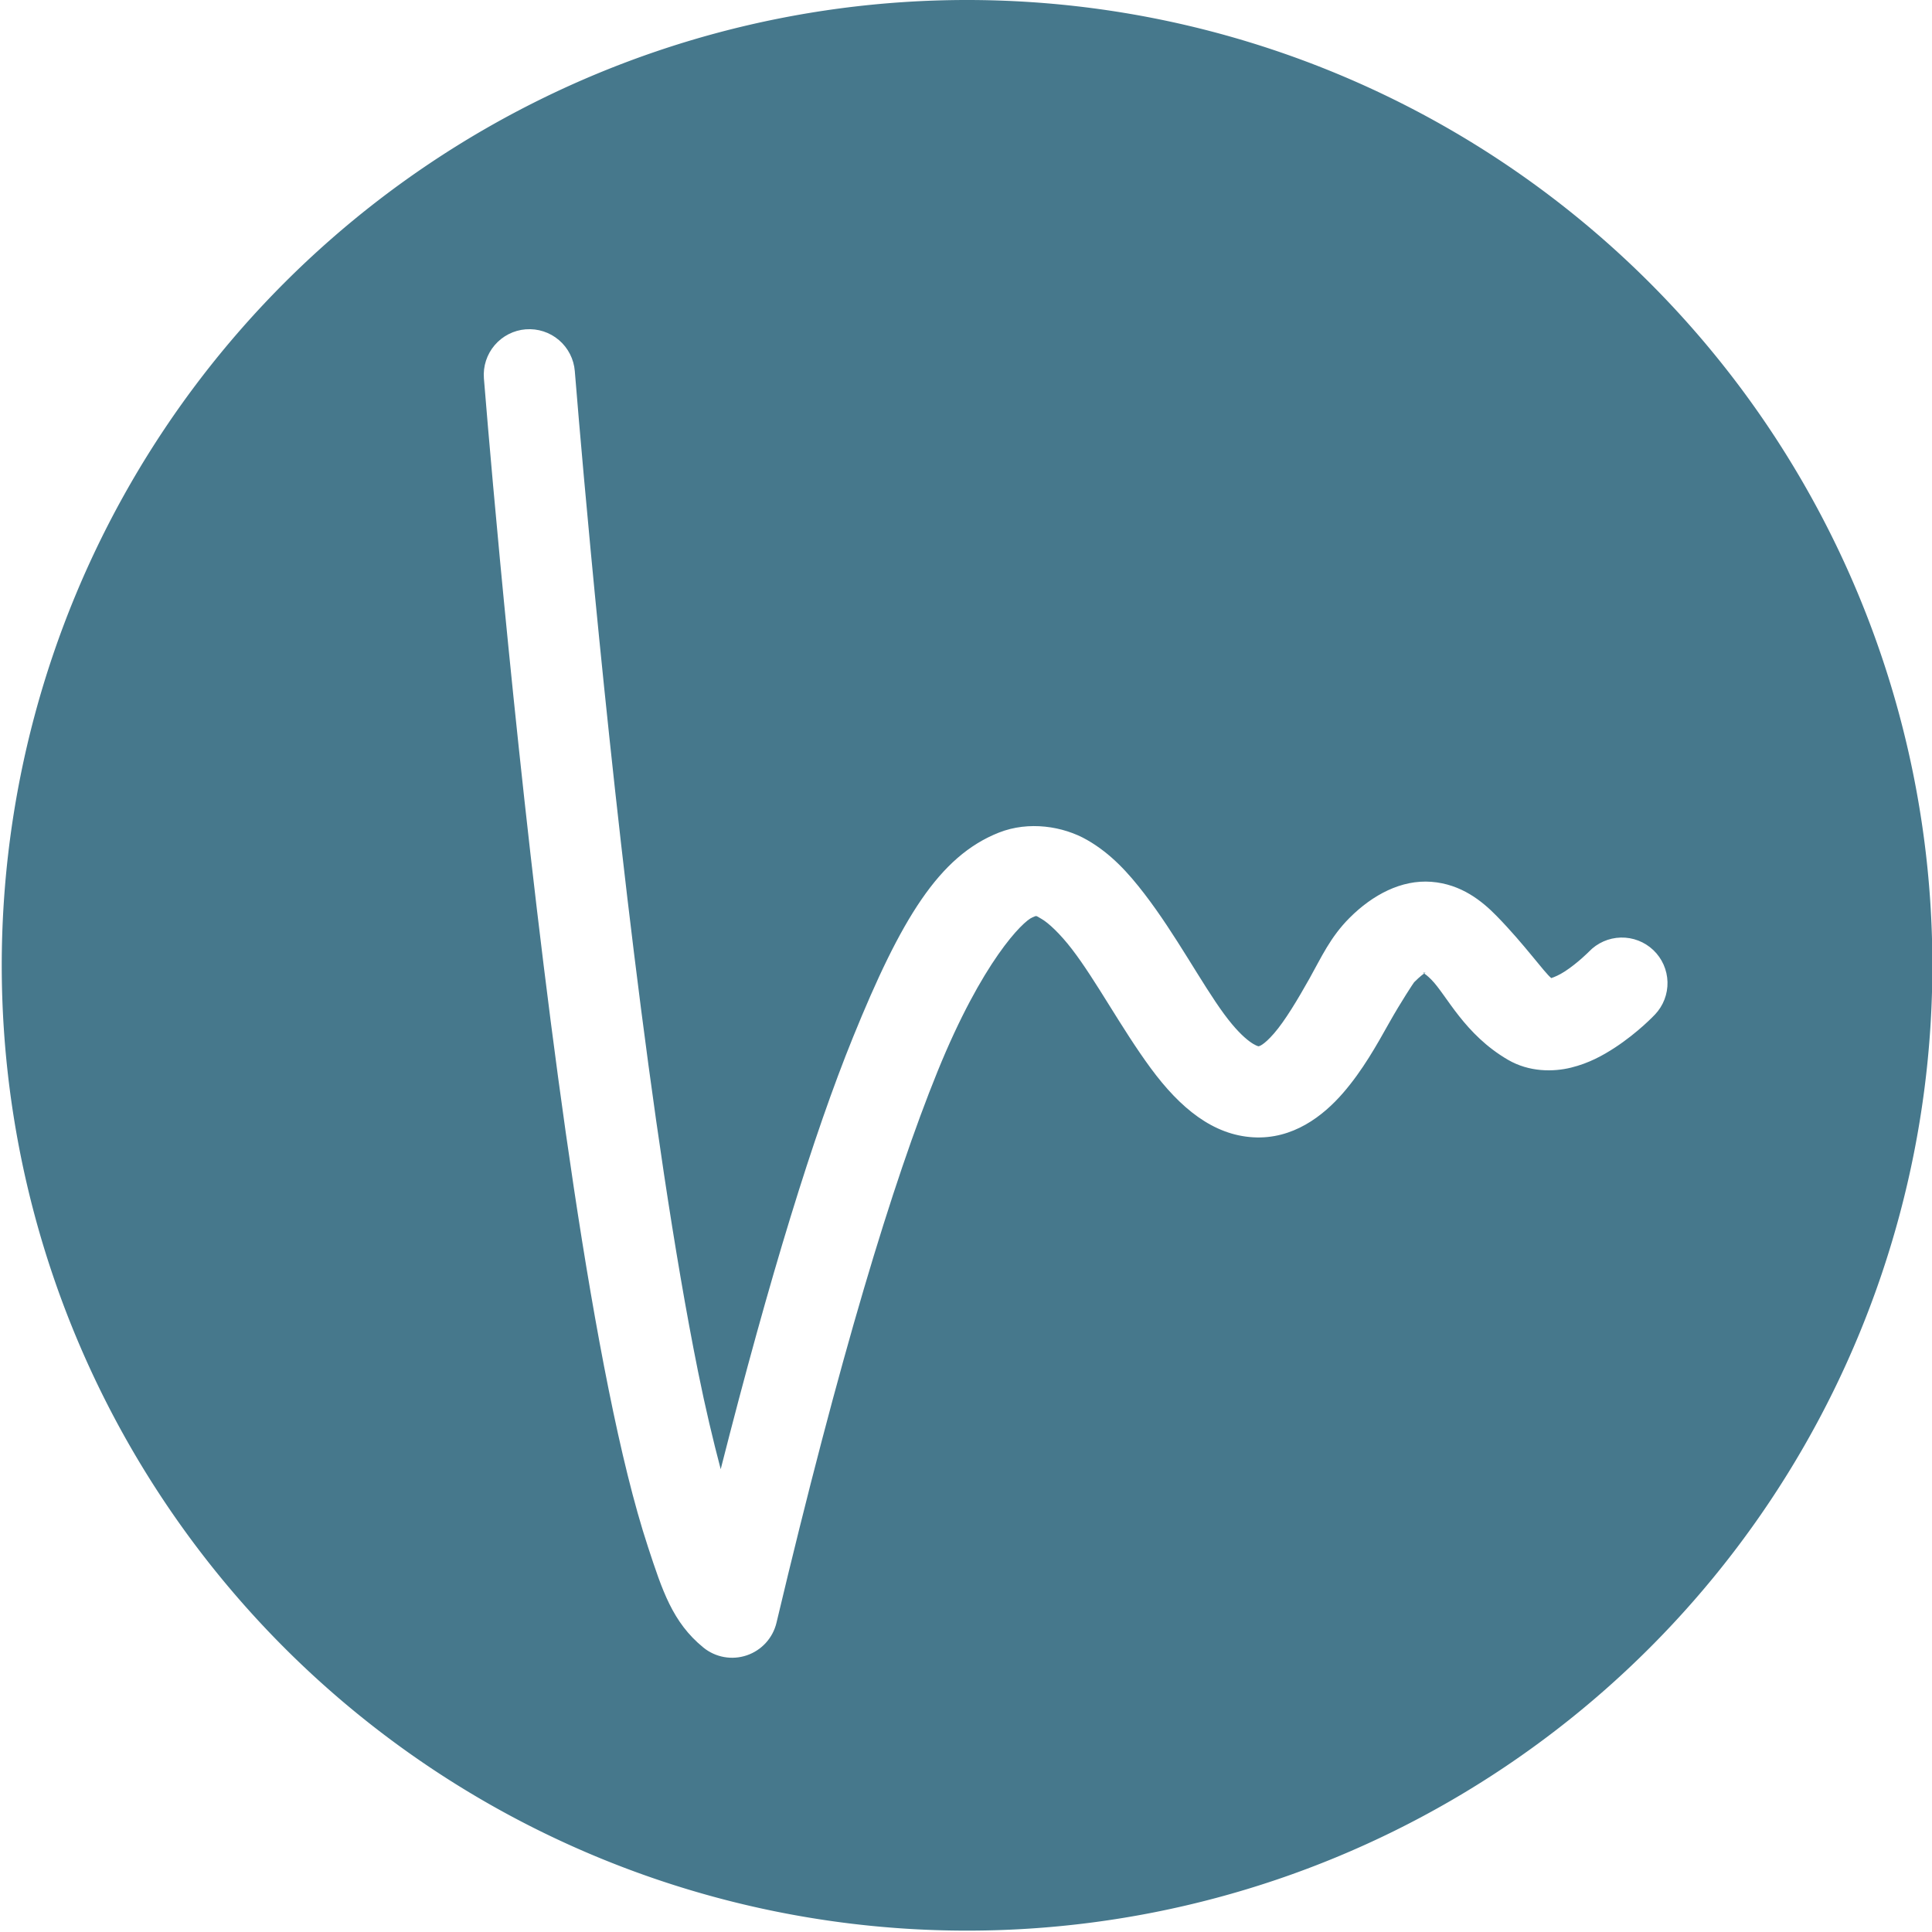 <?xml version="1.0" encoding="UTF-8" standalone="no"?>
<!-- Created with Inkscape (http://www.inkscape.org/) -->

<svg
   width="91.78mm"
   height="91.78mm"
   viewBox="0 0 91.78 91.78"
   version="1.1"
   id="svg1"
   inkscape:version="1.3 (0e150ed, 2023-07-21)"
   sodipodi:docname="icon.svg"
   xmlns:inkscape="http://www.inkscape.org/namespaces/inkscape"
   xmlns:sodipodi="http://sodipodi.sourceforge.net/DTD/sodipodi-0.dtd"
   xmlns="http://www.w3.org/2000/svg"
   xmlns:svg="http://www.w3.org/2000/svg">
  <sodipodi:namedview
     id="namedview1"
     pagecolor="#505050"
     bordercolor="#eeeeee"
     borderopacity="1"
     inkscape:showpageshadow="0"
     inkscape:pageopacity="0"
     inkscape:pagecheckerboard="0"
     inkscape:deskcolor="#d1d1d1"
     inkscape:document-units="mm"
     inkscape:zoom="0.83815769"
     inkscape:cx="99.026712"
     inkscape:cy="340.62803"
     inkscape:window-width="1600"
     inkscape:window-height="882"
     inkscape:window-x="0"
     inkscape:window-y="25"
     inkscape:window-maximized="0"
     inkscape:current-layer="layer1" />
  <defs
     id="defs1">
    <inkscape:path-effect
       effect="powerclip"
       id="path-effect3"
       is_visible="true"
       lpeversion="1"
       inverse="true"
       flatten="false"
       hide_clip="false"
       message="Utilise la règle de remplissage « fill-rule: evenodd » de la boîte de dialogue &lt;b&gt;Fond et contour&lt;/b&gt; en l'absence de résultat de mise à plat après une conversion en chemin." />
    <clipPath
       clipPathUnits="userSpaceOnUse"
       id="clipPath3">
      <path
         style="color:#000000;display:none;fill:#822b2b;stroke-width:1;stroke-linecap:round;stroke-linejoin:round;-inkscape-stroke:none"
         d="m -255.922,42.291 a 6,6 0 0 0 -5.506,6.455 c 0,0 3.002,37.808 7.855,77.184 2.427,19.688 5.31,39.764 8.557,55.865 1.623,8.051 3.327,15.096 5.188,20.75 1.861,5.654 3.204,9.894 7.277,13.213 a 6.001,6.001 0 0 0 9.627,-3.266 c 8.268,-34.832 15.282,-57.982 21.184,-72.521 5.901,-14.539 11.251,-19.801 12.49,-20.291 0.62,-0.245 0.362,-0.284 1.23,0.215 0.868,0.498 2.393,1.906 3.977,3.965 3.167,4.118 6.514,10.425 10.354,15.646 3.929,5.344 8.259,8.805 13.49,9.111 5.231,0.306 9.211,-2.816 11.814,-5.814 2.603,-2.998 4.463,-6.359 6.062,-9.207 1.6,-2.848 3.247,-5.323 3.307,-5.383 1.607,-1.607 1.764,-1.223 1.344,-1.256 -0.421,-0.033 -0.056,-0.089 0.945,0.936 2.002,2.049 4.32,7.178 10.049,10.52 2.805,1.636 5.974,1.612 8.314,1.035 2.341,-0.576 4.182,-1.598 5.74,-2.613 3.117,-2.031 5.297,-4.369 5.297,-4.369 a 6,6 0 0 0 -0.209,-8.482 6,6 0 0 0 -8.482,0.209 c 0,0 -1.459,1.482 -3.156,2.588 -0.739,0.482 -1.383,0.747 -1.793,0.885 -0.943,-0.755 -3.498,-4.395 -7.178,-8.16 -1.926,-1.971 -4.658,-4.205 -8.602,-4.51 -3.943,-0.305 -7.734,1.713 -10.756,4.734 -2.559,2.559 -3.72,5.208 -5.283,7.99 -1.563,2.782 -3.221,5.56 -4.66,7.217 -1.439,1.657 -2.026,1.705 -2.053,1.703 -0.026,-0.002 -1.645,-0.326 -4.523,-4.24 -2.968,-4.037 -6.359,-10.46 -10.51,-15.855 -2.075,-2.698 -4.355,-5.243 -7.516,-7.057 -3.161,-1.814 -7.674,-2.526 -11.615,-0.967 -7.883,3.118 -12.879,11.37 -19.197,26.938 -5.183,12.769 -10.923,31.327 -17.406,56.832 -1.008,-3.828 -2.011,-8.029 -2.986,-12.865 -3.136,-15.553 -6.006,-35.438 -8.412,-54.961 -4.813,-39.046 -7.801,-76.666 -7.801,-76.666 a 6,6 0 0 0 -6.457,-5.506 z"
         id="path3" />
      <path
         id="lpe_path-effect3"
         style="color:#000000;fill:#822b2b;stroke-width:1;stroke-linecap:round;stroke-linejoin:round;-inkscape-stroke:none"
         class="powerclip"
         d="M -329.875,-6.044 H -65.818 V 258.013 H -329.875 Z m 73.954,48.335 a 6,6 0 0 0 -5.506,6.455 c 0,0 3.002,37.808 7.855,77.184 2.427,19.688 5.31,39.764 8.557,55.865 1.623,8.051 3.327,15.096 5.188,20.75 1.861,5.654 3.204,9.894 7.277,13.213 a 6.001,6.001 0 0 0 9.627,-3.266 c 8.268,-34.832 15.282,-57.982 21.184,-72.521 5.901,-14.539 11.251,-19.801 12.49,-20.291 0.62,-0.245 0.362,-0.284 1.23,0.215 0.868,0.498 2.393,1.906 3.977,3.965 3.167,4.118 6.514,10.425 10.354,15.646 3.929,5.344 8.259,8.805 13.49,9.111 5.231,0.306 9.211,-2.816 11.814,-5.814 2.603,-2.998 4.463,-6.359 6.062,-9.207 1.6,-2.848 3.247,-5.323 3.307,-5.383 1.607,-1.607 1.764,-1.223 1.344,-1.256 -0.421,-0.033 -0.056,-0.089 0.945,0.936 2.002,2.049 4.32,7.178 10.049,10.52 2.805,1.636 5.974,1.612 8.314,1.035 2.341,-0.576 4.182,-1.598 5.74,-2.613 3.117,-2.031 5.297,-4.369 5.297,-4.369 a 6,6 0 0 0 -0.209,-8.482 6,6 0 0 0 -8.482,0.209 c 0,0 -1.459,1.482 -3.156,2.588 -0.739,0.482 -1.383,0.747 -1.793,0.885 -0.943,-0.755 -3.498,-4.395 -7.178,-8.16 -1.926,-1.971 -4.658,-4.205 -8.602,-4.51 -3.943,-0.305 -7.734,1.713 -10.756,4.734 -2.559,2.559 -3.72,5.208 -5.283,7.99 -1.563,2.782 -3.221,5.56 -4.66,7.217 -1.439,1.657 -2.026,1.705 -2.053,1.703 -0.026,-0.002 -1.645,-0.326 -4.523,-4.24 -2.968,-4.037 -6.359,-10.46 -10.51,-15.855 -2.075,-2.698 -4.355,-5.243 -7.516,-7.057 -3.161,-1.814 -7.674,-2.526 -11.615,-0.967 -7.883,3.118 -12.879,11.37 -19.197,26.938 -5.183,12.769 -10.923,31.327 -17.406,56.832 -1.008,-3.828 -2.011,-8.029 -2.986,-12.865 -3.136,-15.553 -6.006,-35.438 -8.412,-54.961 -4.813,-39.046 -7.801,-76.666 -7.801,-76.666 a 6,6 0 0 0 -6.457,-5.506 z" />
    </clipPath>
  </defs>
  <g
     inkscape:label="Calque 1"
     inkscape:groupmode="layer"
     id="layer1"
     transform="translate(134.741,-63.499)">
    <path
       style="fill:#46788c;fill-opacity:1;stroke-width:8;stroke-linecap:round;stroke-linejoin:round;stroke-dasharray:none"
       id="path2"
       sodipodi:type="arc"
       sodipodi:cx="-197.84694"
       sodipodi:cy="125.98468"
       sodipodi:rx="127.02854"
       sodipodi:ry="127.02854"
       sodipodi:start="1.1133712"
       sodipodi:end="1.1111517"
       sodipodi:open="true"
       sodipodi:arc-type="arc"
       d="M -141.746,239.954 A 127.029,127.029 0 0 1 -311.785,182.149 127.029,127.029 0 0 1 -254.074,12.078 127.029,127.029 0 0 1 -83.971,69.694 127.029,127.029 0 0 1 -141.493,239.829"
       clip-path="url(#clipPath3)"
       inkscape:path-effect="#path-effect3"
       transform="matrix(0.361,0,0,0.361,-17.378,63.876)" />
  </g>
</svg>
